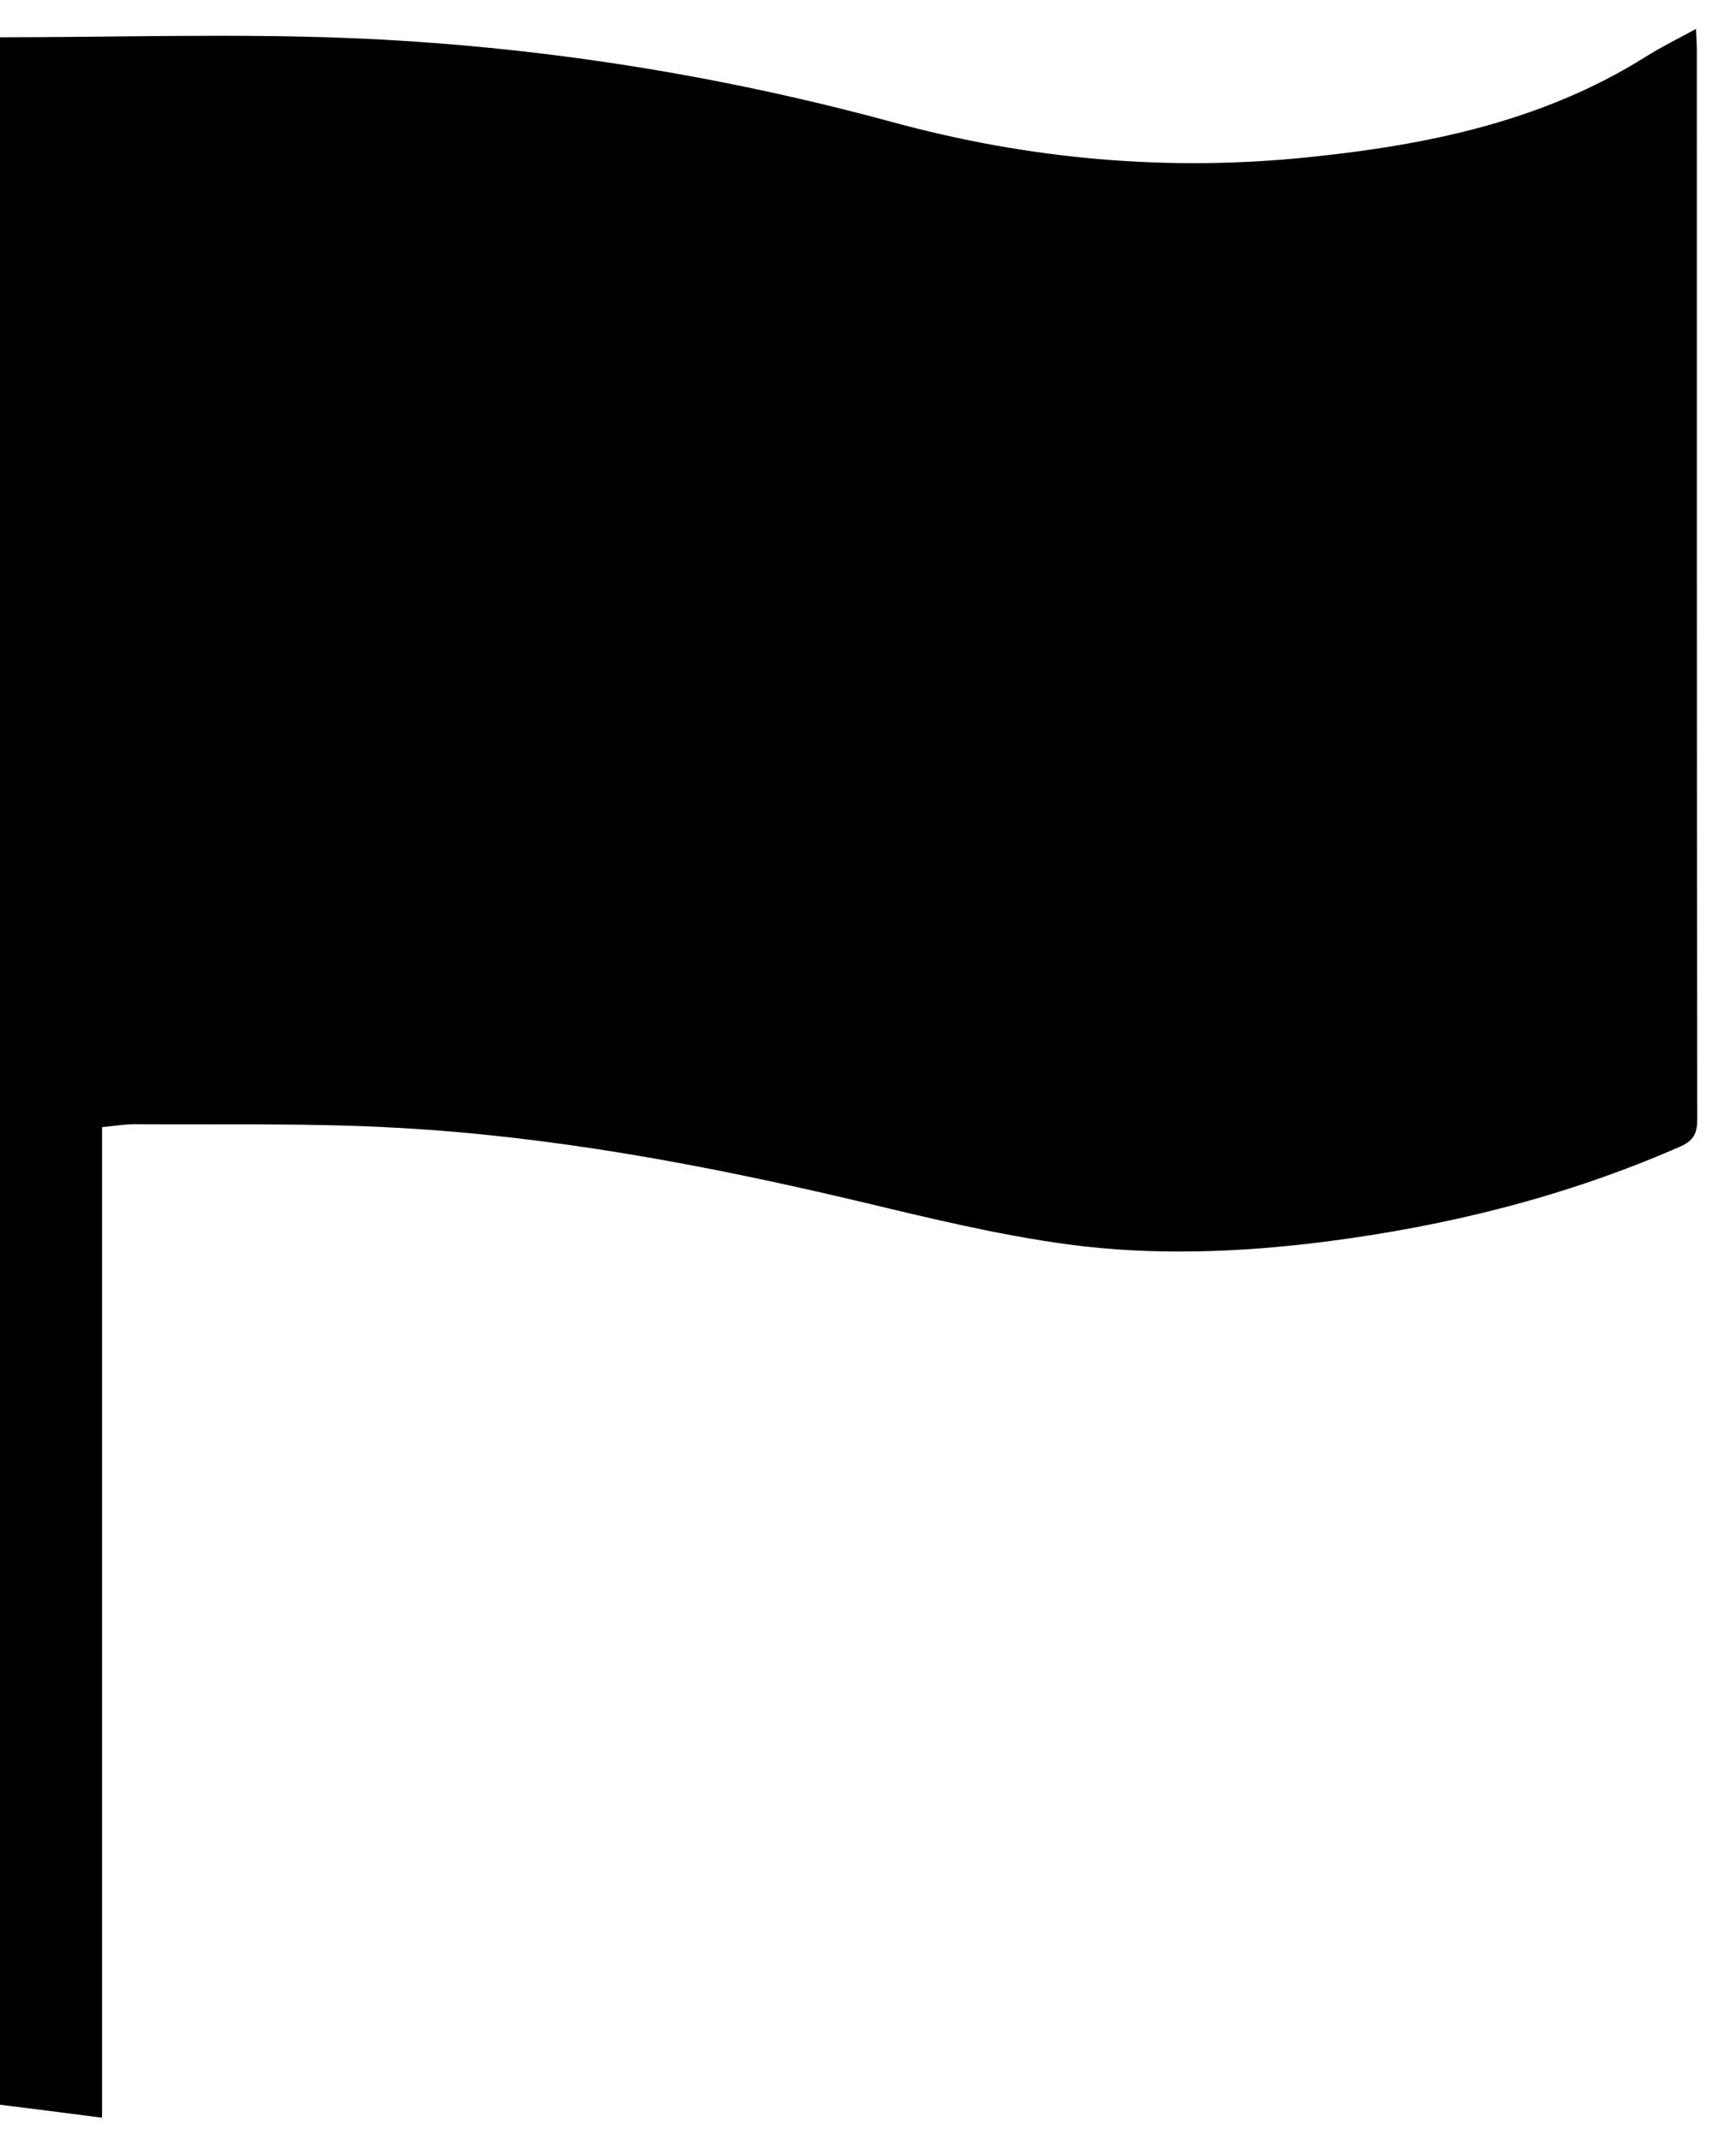 <?xml version="1.0" encoding="UTF-8" standalone="no"?>
<svg width="30px" height="37px" viewBox="0 0 30 37" version="1.1" xmlns="http://www.w3.org/2000/svg" xmlns:xlink="http://www.w3.org/1999/xlink" xmlns:sketch="http://www.bohemiancoding.com/sketch/ns">
    <!-- Generator: Sketch 3.3 (11970) - http://www.bohemiancoding.com/sketch -->
    <title>languageSmallIcon</title>
    <desc>Created with Sketch.</desc>
    <defs></defs>
    <g id="Page-1" stroke="none" stroke-width="1" fill="none" fill-rule="evenodd" sketch:type="MSPage">
        <path d="M29.323,0.879 C29.323,0.766 29.315,0.656 29.308,0.5 C28.99,0.674 28.707,0.812 28.441,0.98 C26.657,2.101 24.649,2.508 22.609,2.717 C20.186,2.967 17.791,2.756 15.427,2.111 C12.357,1.277 9.222,0.789 6.045,0.658 C4.036,0.578 2.026,0.644 0,0.644 L0,36.369 C0.587,36.443 1.159,36.514 1.764,36.594 L1.764,19.477 C1.998,19.453 2.189,19.422 2.377,19.426 C3.871,19.437 5.369,19.404 6.861,19.488 C9.533,19.635 12.158,20.125 14.765,20.74 C15.991,21.033 17.218,21.336 18.464,21.504 C19.926,21.699 21.406,21.644 22.876,21.459 C25.002,21.189 27.06,20.678 29.028,19.816 C29.263,19.715 29.33,19.59 29.33,19.344 C29.322,13.186 29.323,7.033 29.323,0.879" id="languageSmallIcon" fill="#000000" sketch:type="MSShapeGroup"></path>
    </g>
</svg>